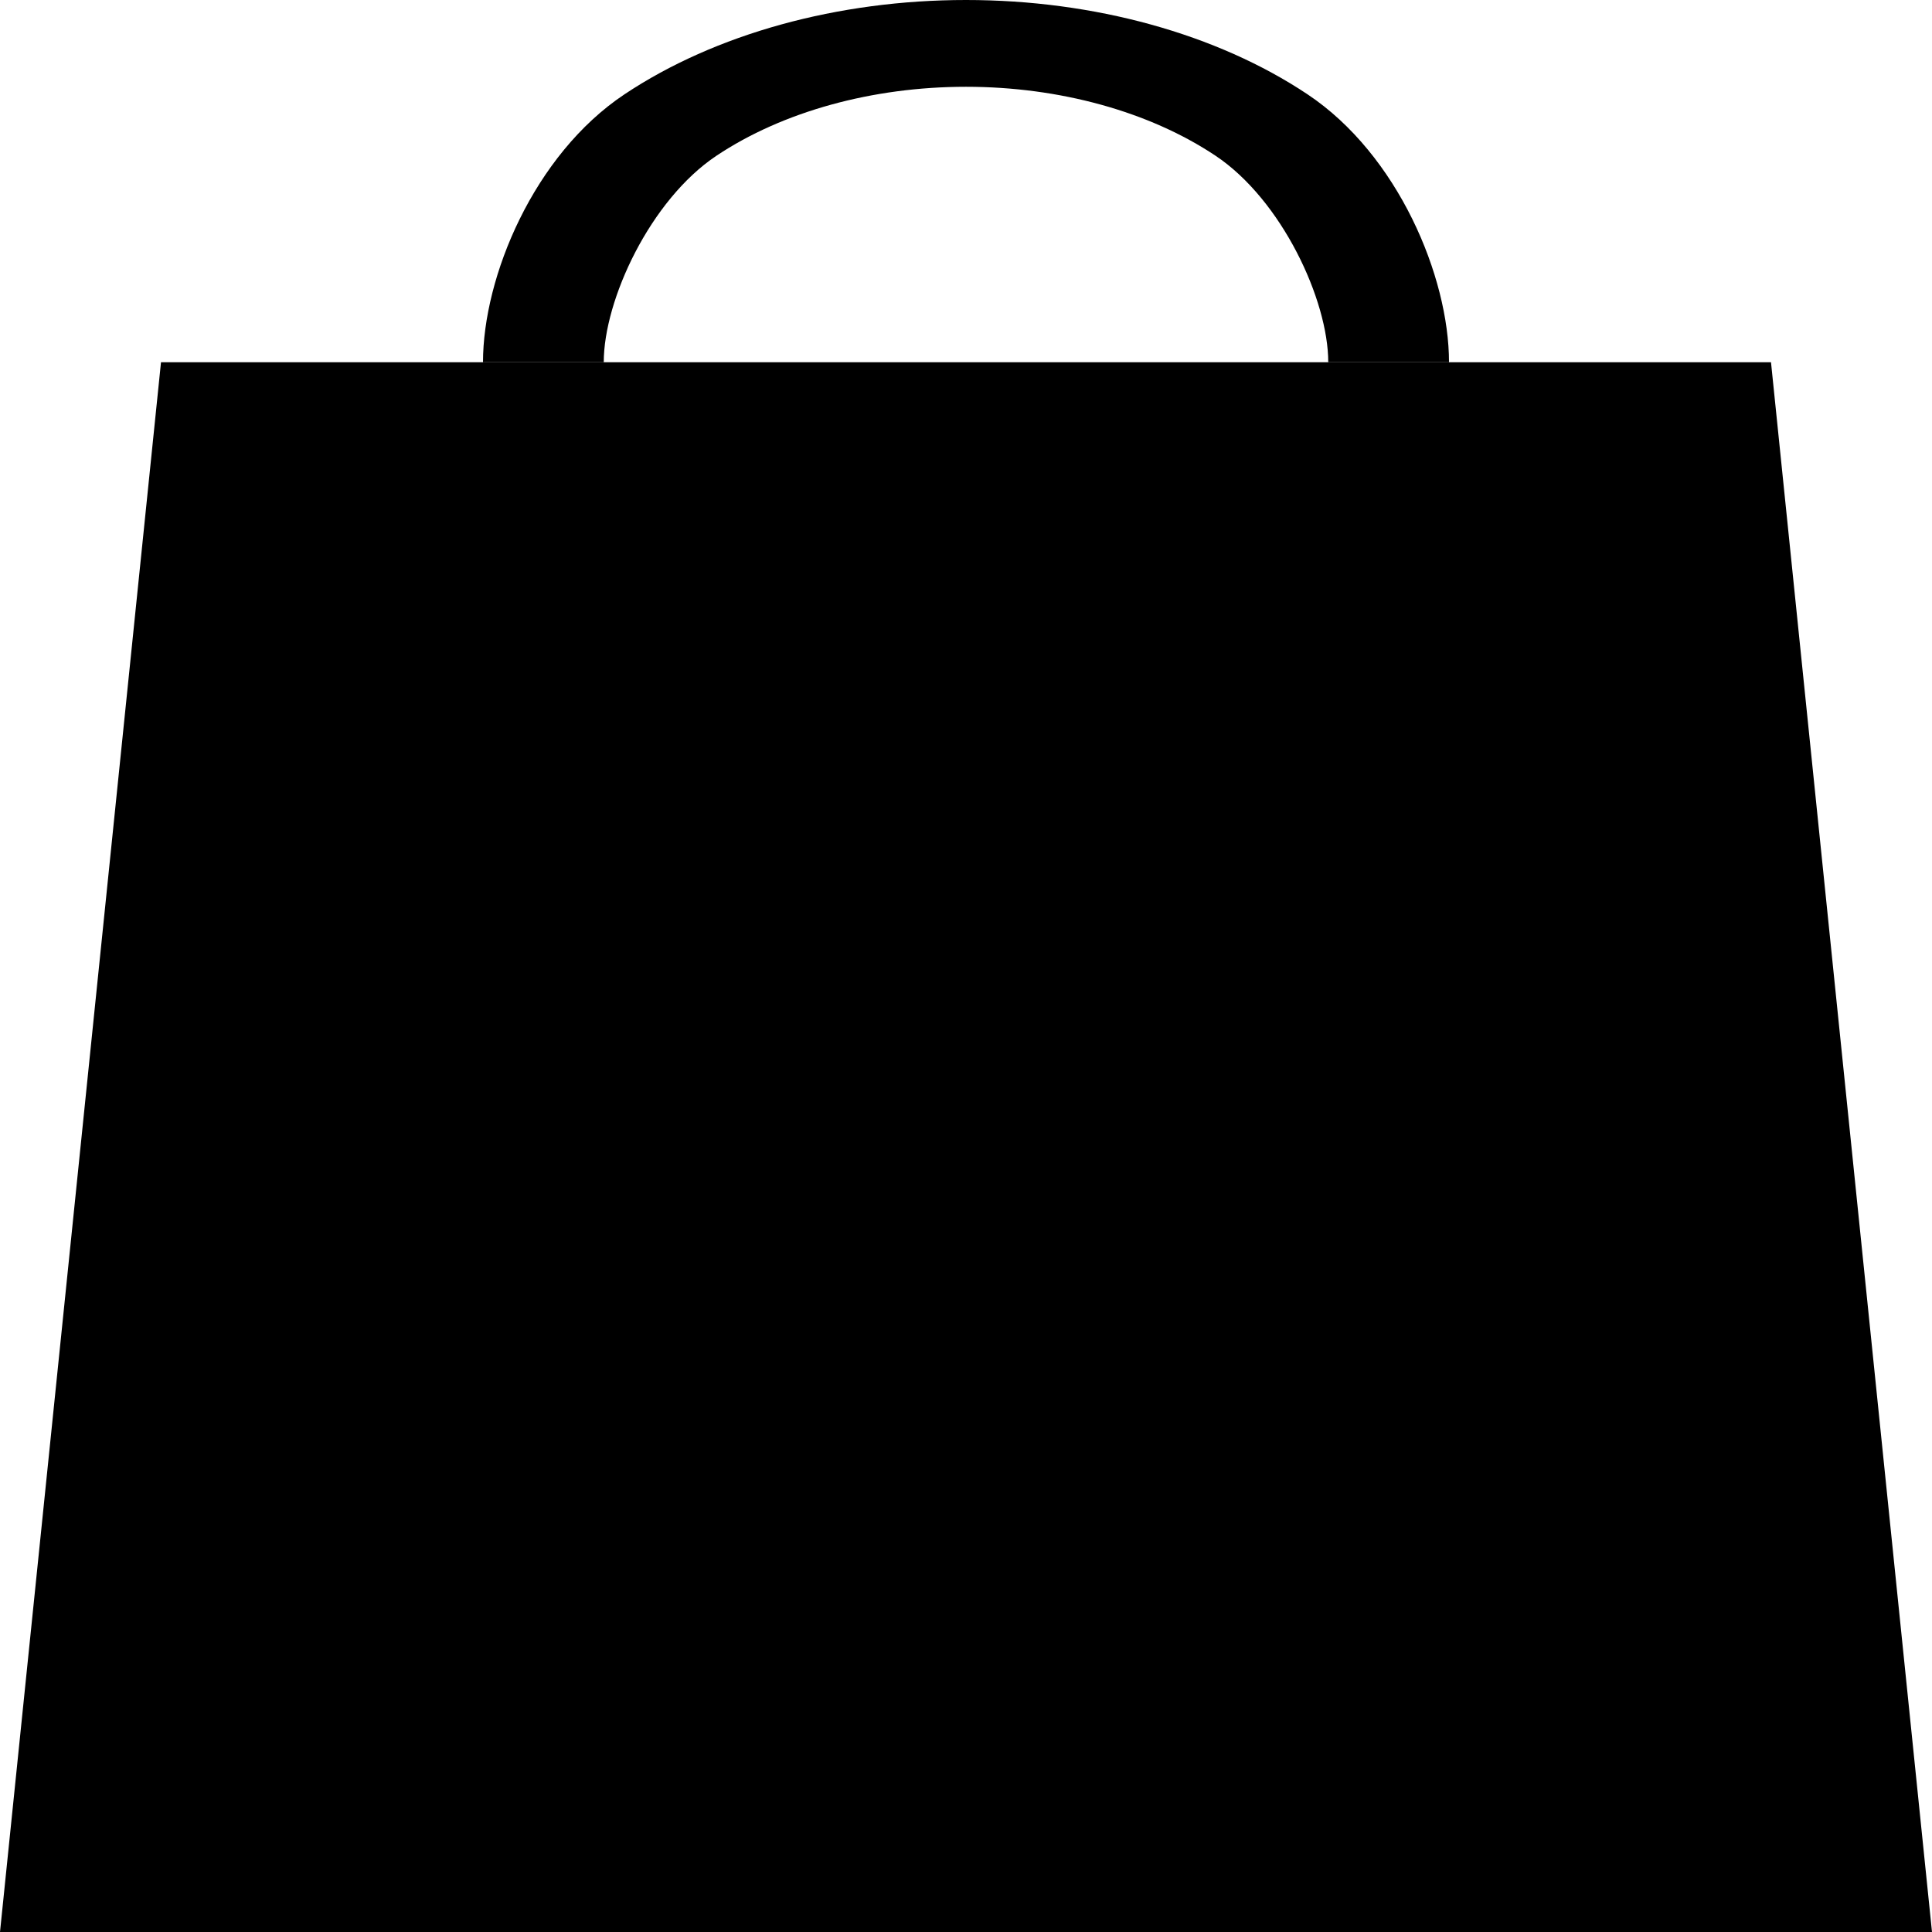 <svg width="24" height="24" viewBox="0 0 24 24" fill="none" xmlns="http://www.w3.org/2000/svg">
<path d="M2 4.5H22L24 24H0L2 4.5Z" fill="black"/>
<path d="M18 4.5C18 3.439 17.368 1.922 16.243 1.172C15.117 0.421 13.591 8.00932e-08 12 0C10.409 -8.00931e-08 8.883 0.421 7.757 1.172C6.632 1.922 6 3.439 6 4.5H7.5C7.5 3.725 8.079 2.482 8.901 1.934C9.723 1.386 10.838 1.078 12 1.078C13.162 1.078 14.277 1.386 15.099 1.934C15.921 2.482 16.5 3.725 16.5 4.5H18Z" fill="black"/>
</svg>
